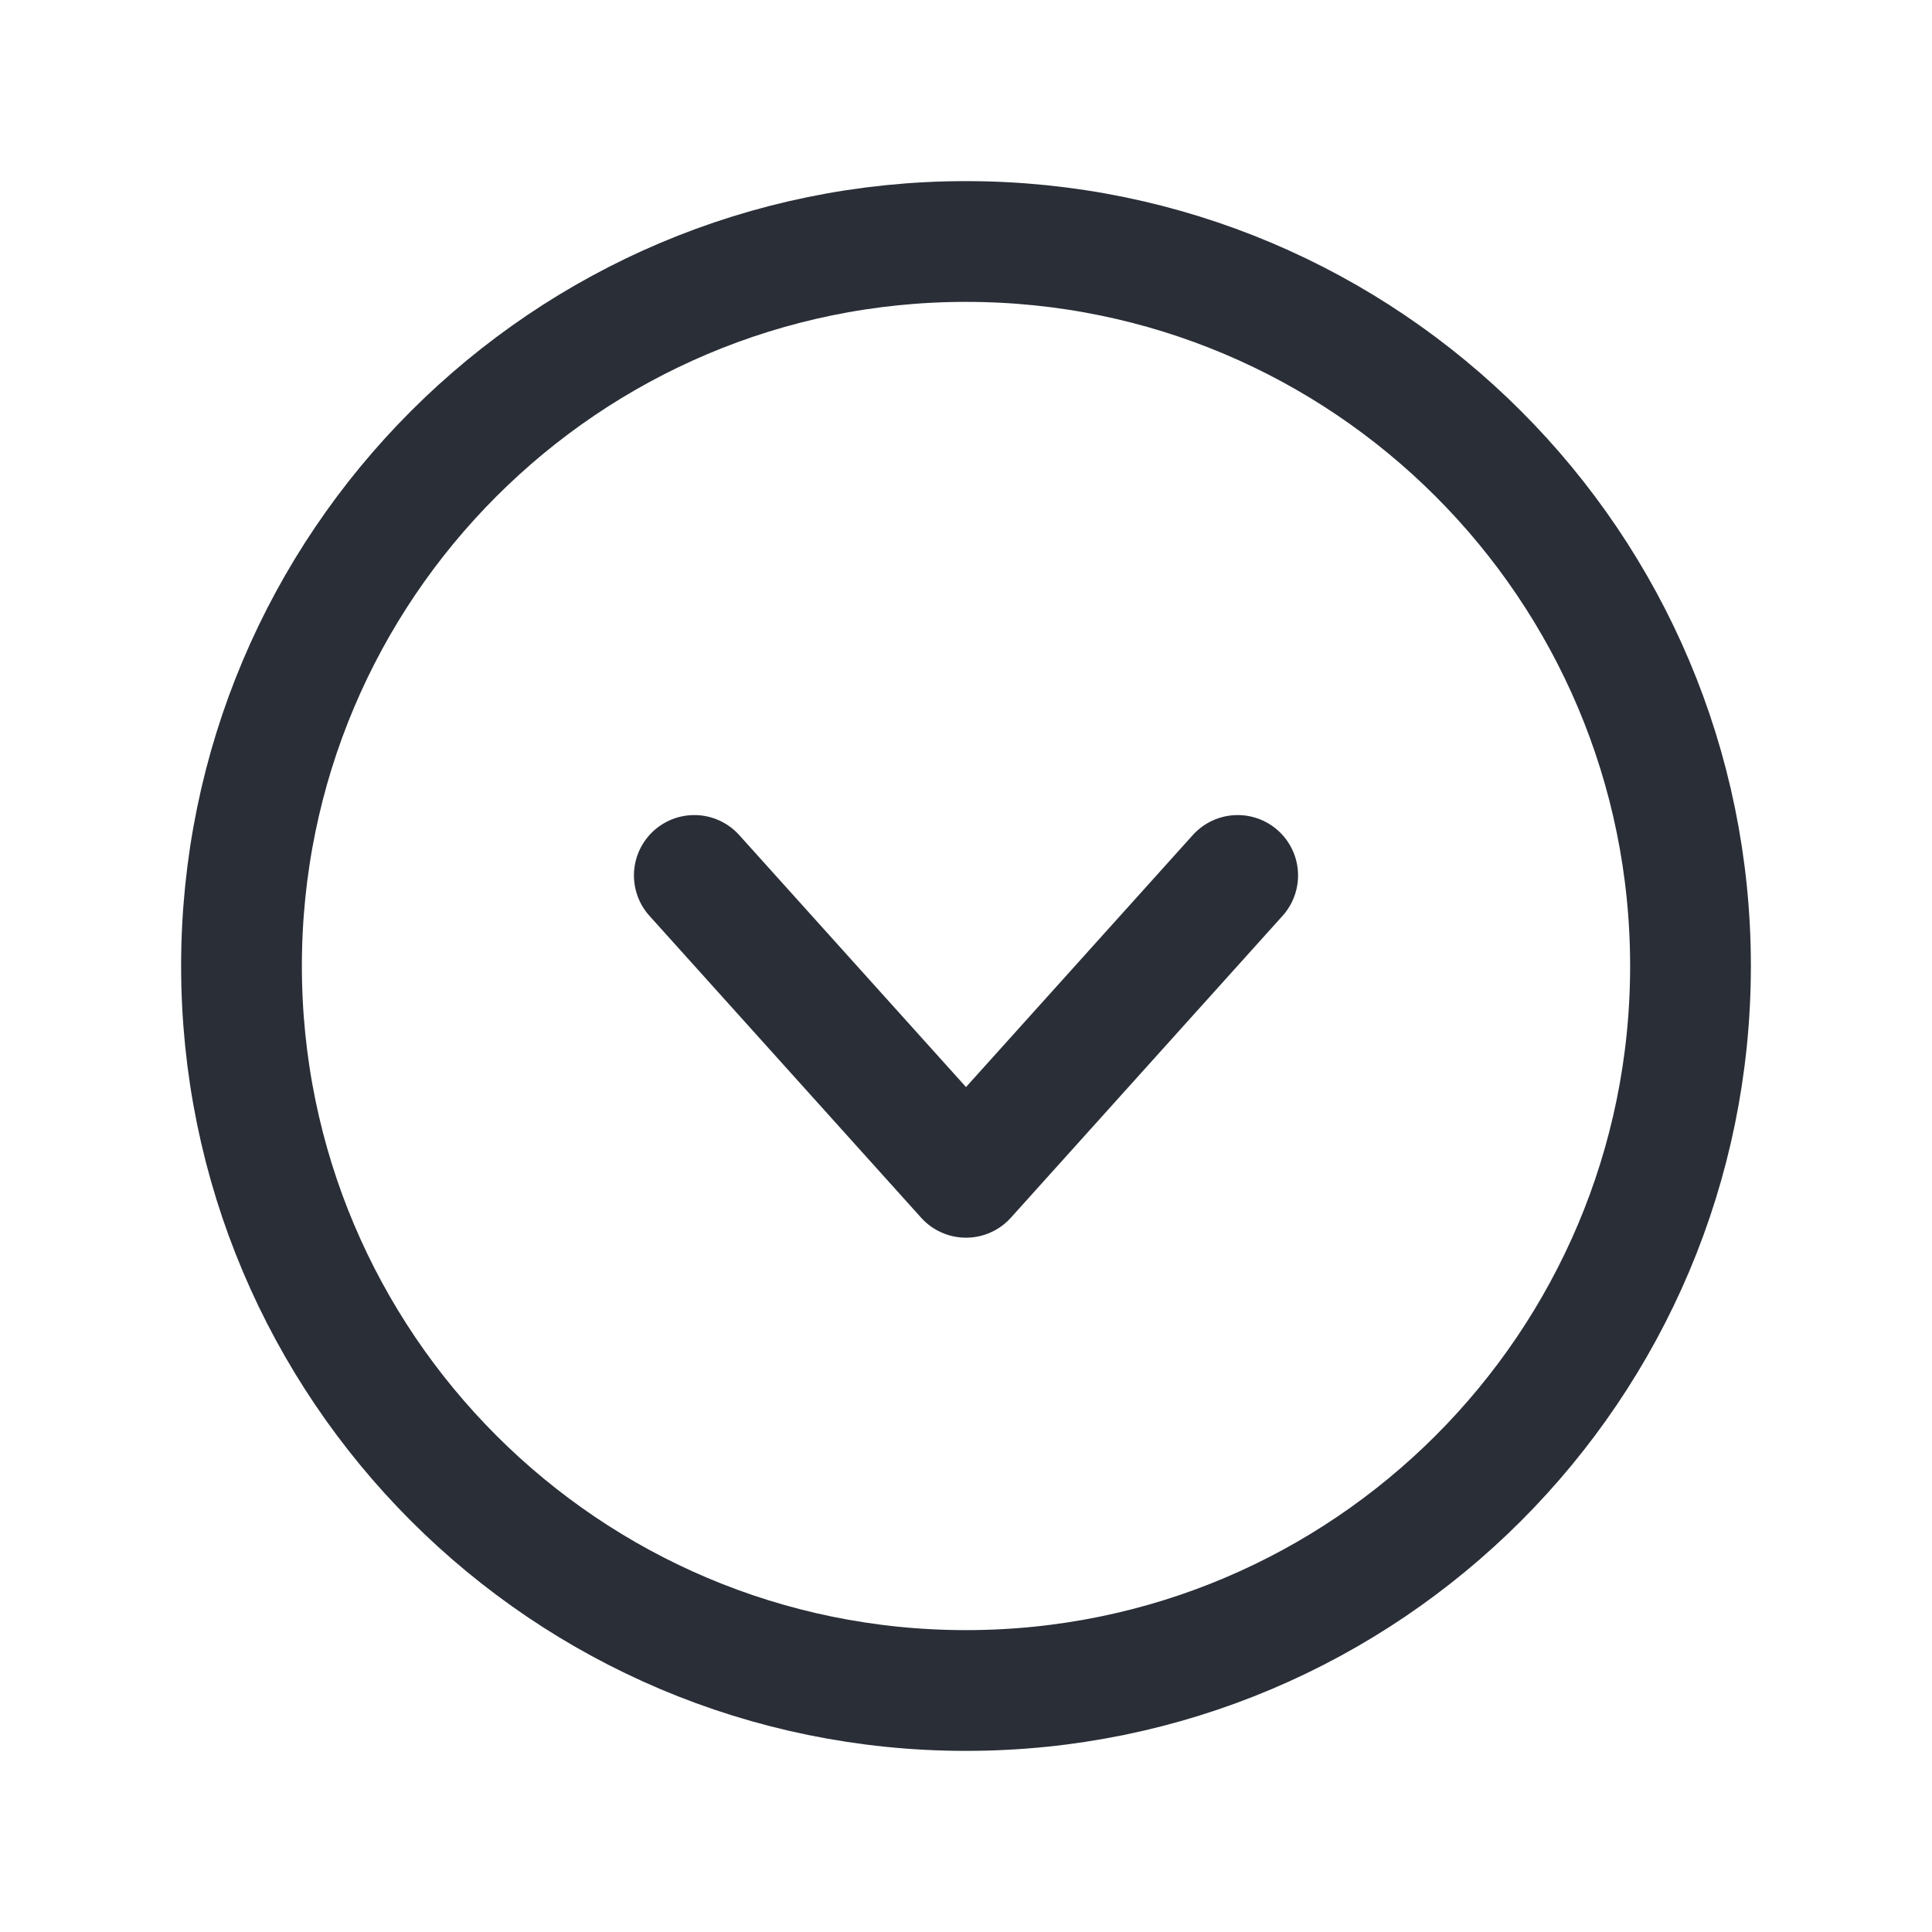 <svg width="32" height="32" viewBox="0 0 32 32" fill="none" xmlns="http://www.w3.org/2000/svg">
<path d="M16 28C22.627 28 28 22.627 28 16C28 9.373 22.627 4 16 4C9.373 4 4 9.373 4 16C4 22.627 9.373 28 16 28Z" stroke="#292E37" stroke-width="2" stroke-miterlimit="10"/>
<path d="M20.5 14.5L16 19.5L11.5 14.5" stroke="#292E37" stroke-width="2" stroke-linecap="round" stroke-linejoin="round"/>
</svg>
